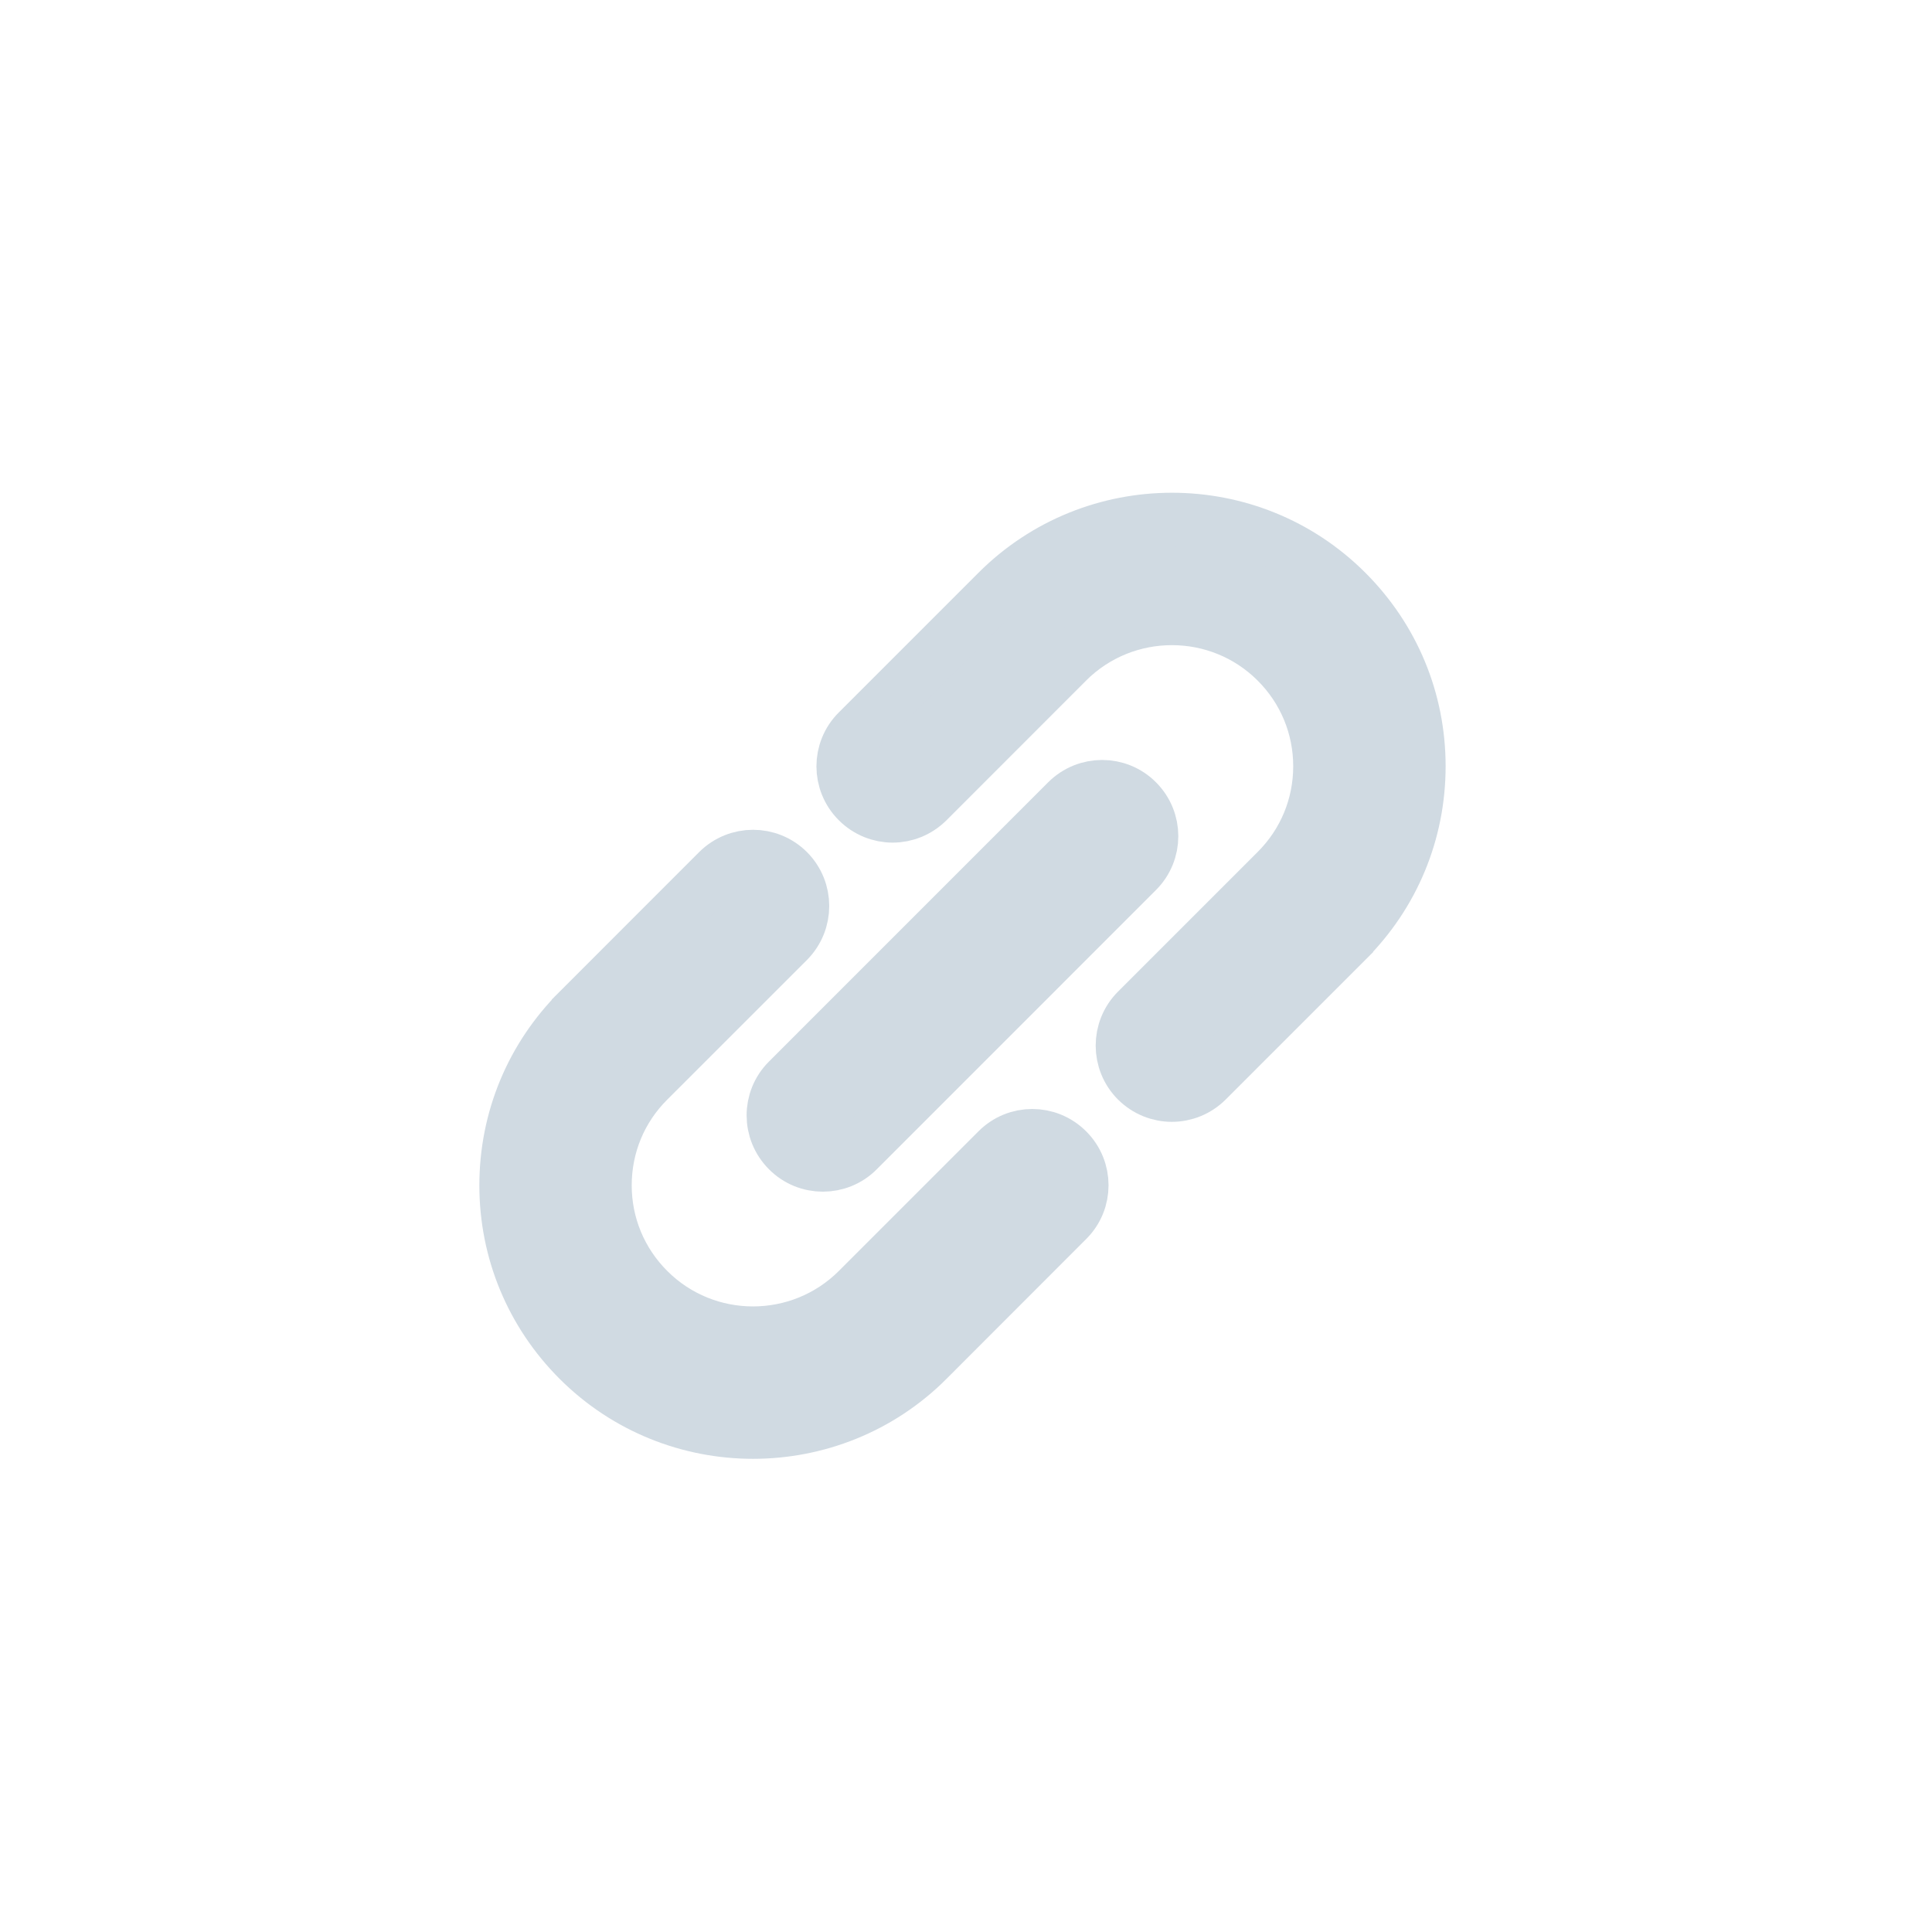 <?xml version="1.0" encoding="utf-8"?>
<!-- Generator: Adobe Illustrator 16.0.0, SVG Export Plug-In . SVG Version: 6.00 Build 0)  -->
<!DOCTYPE svg PUBLIC "-//W3C//DTD SVG 1.1//EN" "http://www.w3.org/Graphics/SVG/1.1/DTD/svg11.dtd">
<svg version="1.1" id="Layer_1" xmlns="http://www.w3.org/2000/svg" xmlns:xlink="http://www.w3.org/1999/xlink" x="0px" y="0px"
	 width="36px" height="36px" viewBox="0 0 36 36" enable-background="new 0 0 36 36" xml:space="preserve">
<g id="Link_Icon_5_">
	<g>
		<path id="Link_Component_3_8_" fill="#D0DAE2" stroke="#D0DAE2" stroke-miterlimit="10" d="M18.585,21.435
			l-2.602,2.602l0,0l0,0c-1.077,1.075-2.827,1.075-3.902,0
			c-0.522-0.521-0.81-1.214-0.81-1.95c0-0.737,0.287-1.432,0.81-1.952l0,0
			l2.602-2.601c0.358-0.361,0.358-0.944,0-1.303c-0.36-0.359-0.941-0.359-1.302,0
			l-2.601,2.602v0.001c-0.869,0.868-1.348,2.023-1.348,3.253
			c0,1.227,0.479,2.381,1.348,3.251c0.896,0.896,2.075,1.345,3.251,1.345
			c1.179,0,2.357-0.448,3.254-1.345l0,0v-0.001l2.601-2.603
			c0.36-0.357,0.36-0.94,0-1.299C19.526,21.074,18.943,21.074,18.585,21.435z"/>
		<path id="Link_Component_2_8_" fill="#D0DAE2" stroke="#D0DAE2" stroke-miterlimit="10" d="M26.437,14.278
			c0-1.229-0.479-2.382-1.348-3.251c-1.792-1.794-4.71-1.794-6.504,0l0,0
			l-2.602,2.602c-0.36,0.359-0.36,0.941,0,1.301
			c0.179,0.179,0.415,0.271,0.65,0.271c0.236,0,0.471-0.092,0.651-0.271
			l2.601-2.602c0,0,0,0,0-0.001c1.077-1.074,2.827-1.074,3.902,0
			c0.522,0.521,0.81,1.215,0.81,1.951c0,0.737-0.287,1.43-0.81,1.952l0,0
			l-2.602,2.602c-0.358,0.359-0.358,0.943,0,1.302
			c0.18,0.179,0.416,0.27,0.651,0.27s0.47-0.091,0.65-0.27l2.601-2.601
			V17.531C25.958,16.663,26.437,15.507,26.437,14.278z"/>
		<path id="Link_Component_1_8_" fill="#D0DAE2" stroke="#D0DAE2" stroke-miterlimit="10" d="M14.683,21.435
			c0.178,0.18,0.414,0.27,0.65,0.27c0.235,0,0.472-0.09,0.65-0.27
			l5.203-5.204c0.36-0.359,0.36-0.941,0-1.301c-0.358-0.359-0.94-0.359-1.301,0
			l-5.203,5.204C14.322,20.492,14.322,21.074,14.683,21.435z"/>
	</g>
</g>
</svg>
